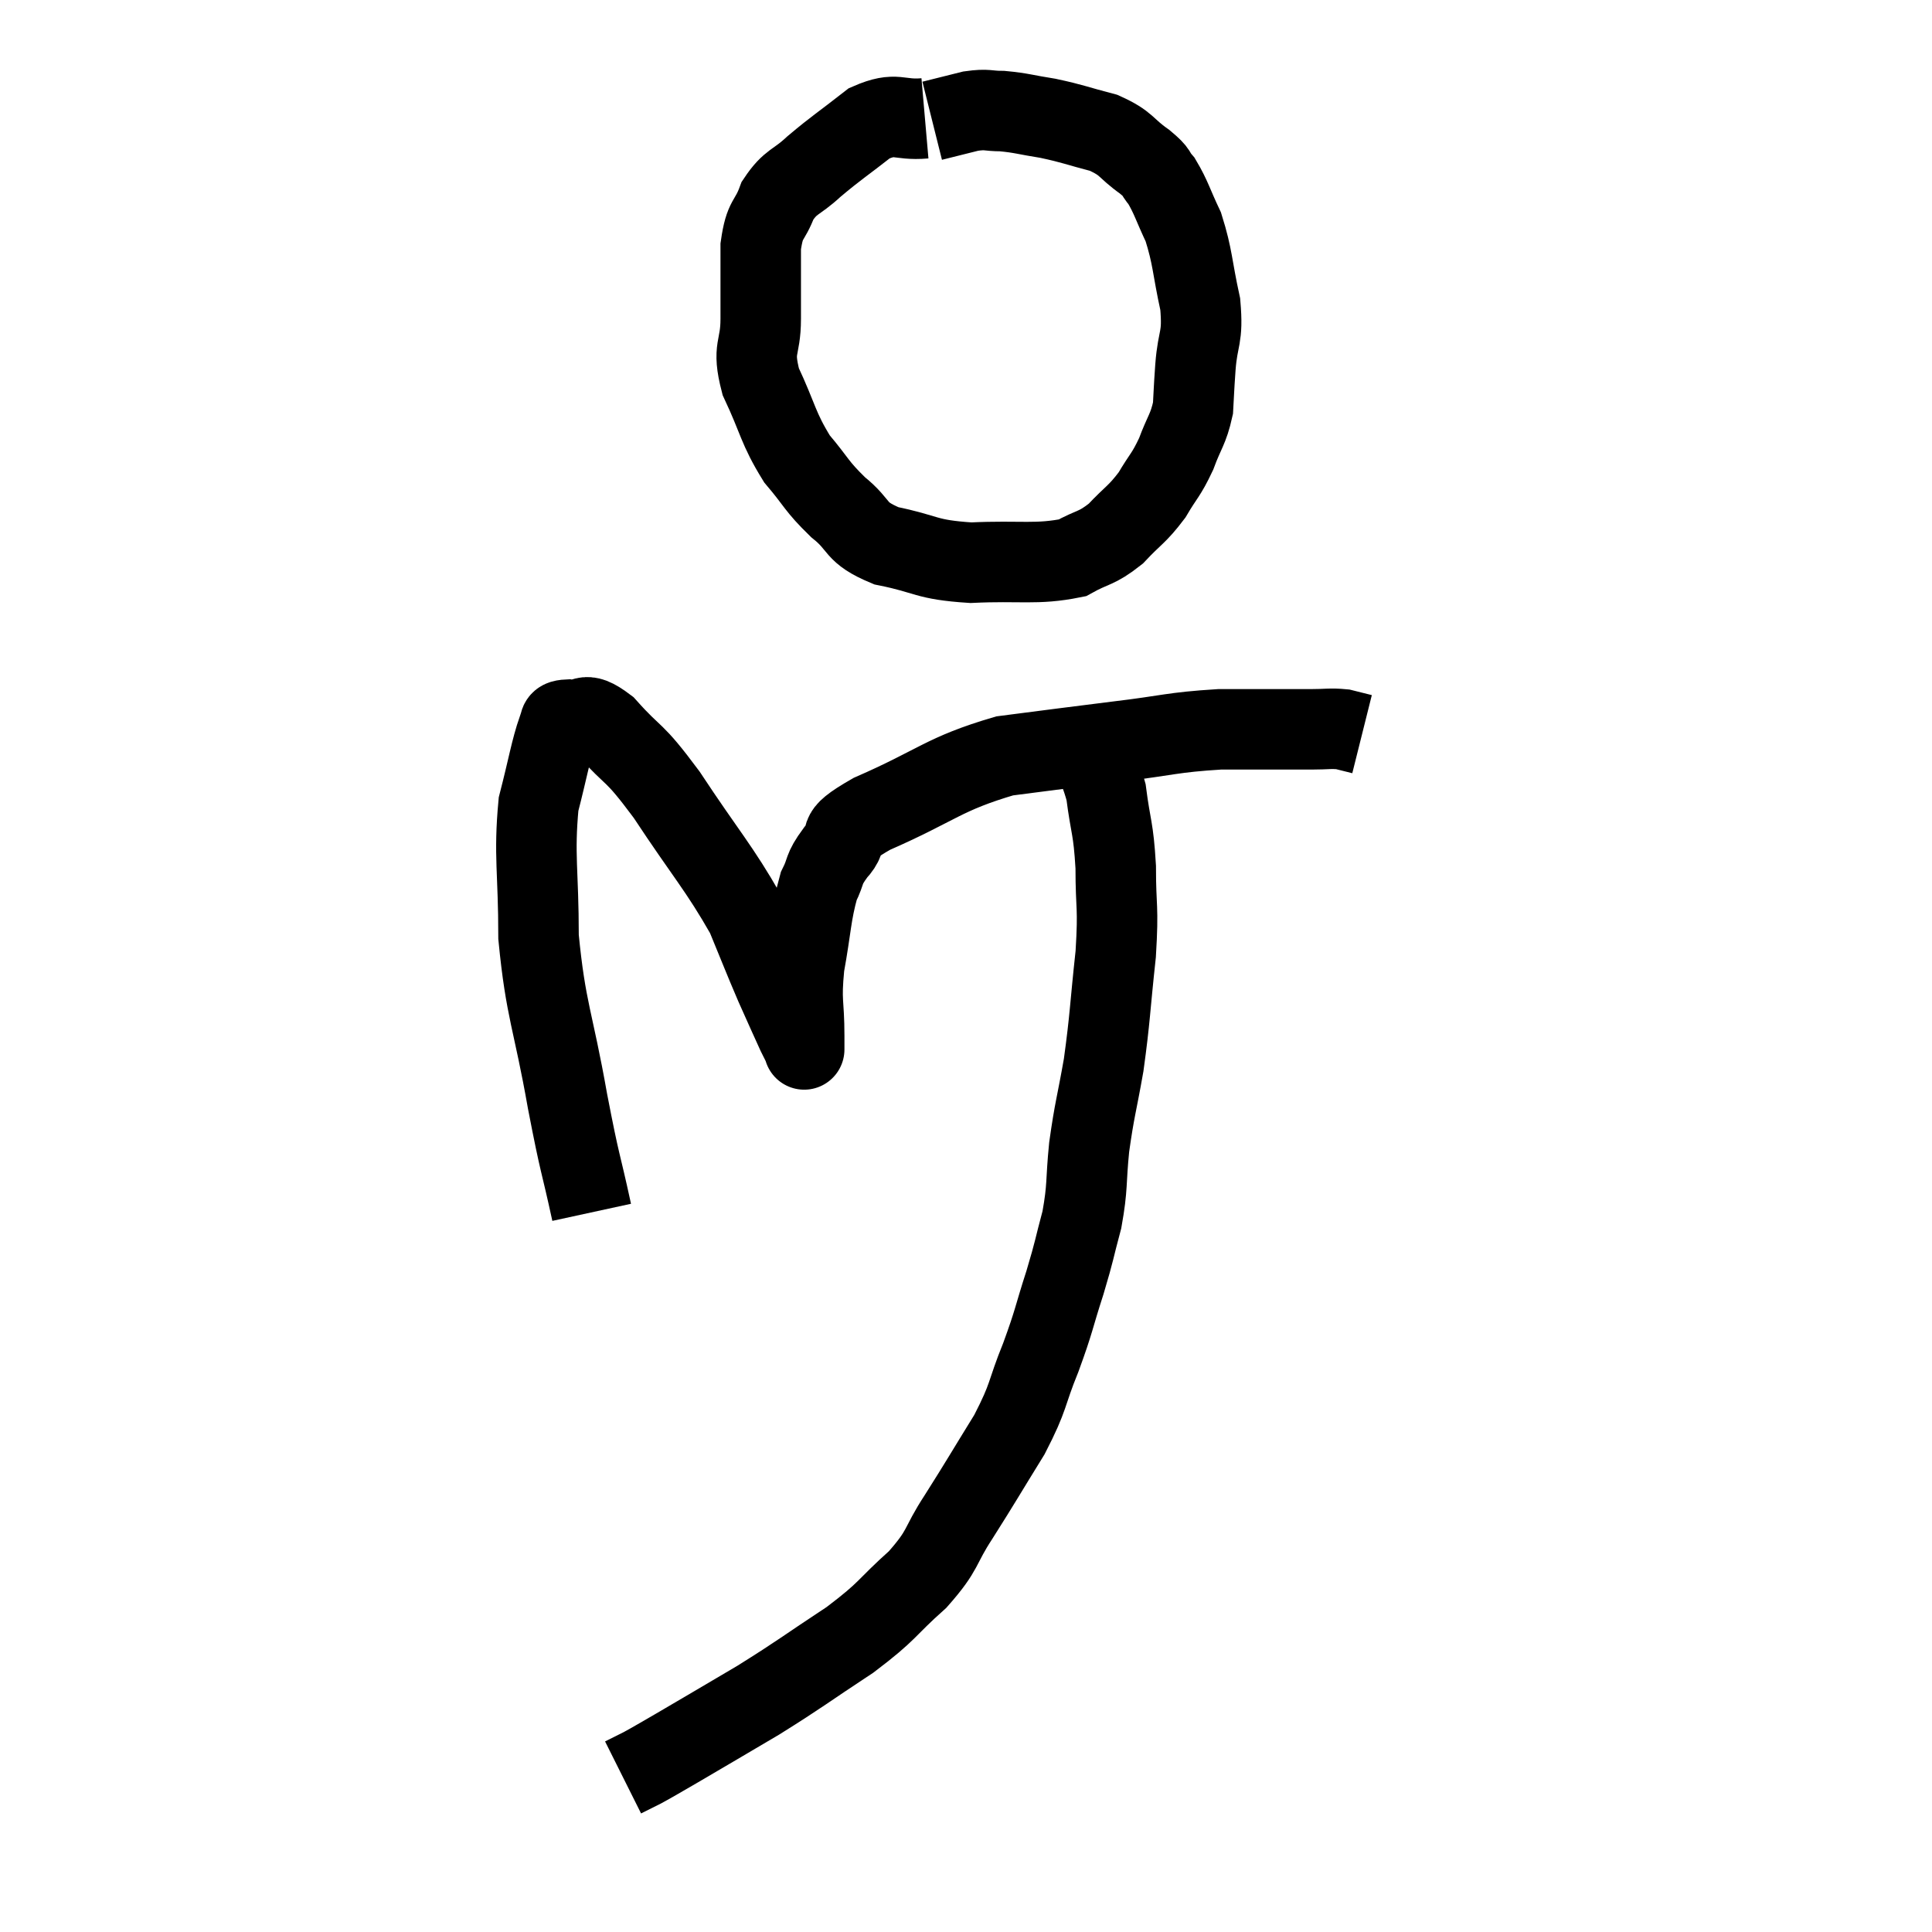 <svg width="48" height="48" viewBox="0 0 48 48" xmlns="http://www.w3.org/2000/svg"><path d="M 22.98 2.94 C 22.29 3, 22.29 2.76, 21.6 3.06 C 20.91 3.6, 20.79 3.66, 20.22 4.14 C 19.77 4.56, 19.65 4.485, 19.32 4.98 C 19.11 5.55, 19.005 5.385, 18.9 6.12 C 18.9 7.02, 18.9 7.08, 18.9 7.92 C 18.9 8.7, 18.675 8.61, 18.9 9.48 C 19.35 10.44, 19.32 10.62, 19.8 11.4 C 20.31 12, 20.265 12.06, 20.82 12.6 C 21.42 13.08, 21.195 13.215, 22.02 13.56 C 23.07 13.77, 22.965 13.905, 24.12 13.98 C 25.38 13.92, 25.74 14.04, 26.64 13.86 C 27.18 13.56, 27.225 13.65, 27.72 13.26 C 28.17 12.78, 28.245 12.795, 28.62 12.3 C 28.92 11.79, 28.965 11.82, 29.22 11.28 C 29.43 10.71, 29.52 10.68, 29.64 10.14 C 29.67 9.63, 29.655 9.765, 29.7 9.12 C 29.76 8.34, 29.895 8.43, 29.82 7.56 C 29.61 6.6, 29.64 6.405, 29.4 5.64 C 29.13 5.07, 29.1 4.905, 28.86 4.5 C 28.65 4.26, 28.8 4.32, 28.44 4.02 C 27.93 3.66, 28.02 3.57, 27.42 3.3 C 26.73 3.12, 26.67 3.075, 26.04 2.94 C 25.47 2.85, 25.38 2.805, 24.9 2.76 C 24.51 2.76, 24.555 2.7, 24.12 2.76 C 23.64 2.88, 23.4 2.94, 23.16 3 L 23.16 3" fill="none" stroke="black" stroke-width="2"></path><path d="M 14.7 30.12 C 14.4 28.74, 14.43 29.07, 14.1 27.36 C 13.74 25.32, 13.56 25.125, 13.38 23.28 C 13.38 21.63, 13.26 21.27, 13.38 19.98 C 13.62 19.05, 13.68 18.645, 13.86 18.12 C 13.98 18, 13.8 17.895, 14.1 17.88 C 14.58 17.97, 14.445 17.595, 15.06 18.06 C 15.81 18.9, 15.69 18.57, 16.56 19.74 C 17.55 21.24, 17.865 21.555, 18.54 22.74 C 18.9 23.61, 18.945 23.745, 19.26 24.48 C 19.53 25.08, 19.62 25.29, 19.8 25.68 C 19.89 25.86, 19.935 25.95, 19.98 26.04 C 19.98 26.04, 19.98 26.115, 19.98 26.04 C 19.98 25.89, 19.98 26.25, 19.98 25.74 C 19.98 24.87, 19.89 24.93, 19.98 24 C 20.16 23.01, 20.145 22.725, 20.34 22.02 C 20.55 21.6, 20.43 21.63, 20.76 21.18 C 21.21 20.7, 20.61 20.82, 21.66 20.22 C 23.31 19.5, 23.43 19.23, 24.96 18.78 C 26.37 18.6, 26.445 18.585, 27.78 18.42 C 29.04 18.27, 29.1 18.195, 30.3 18.12 C 31.44 18.12, 31.815 18.12, 32.58 18.12 C 32.97 18.12, 33.045 18.09, 33.36 18.12 C 33.6 18.18, 33.72 18.21, 33.84 18.24 L 33.84 18.24" fill="none" stroke="black" stroke-width="2"></path><path d="M 26.82 18.24 C 27.15 18.96, 27.255 18.855, 27.48 19.68 C 27.6 20.61, 27.66 20.535, 27.72 21.54 C 27.72 22.62, 27.795 22.47, 27.72 23.7 C 27.57 25.08, 27.585 25.26, 27.42 26.46 C 27.24 27.48, 27.195 27.54, 27.06 28.5 C 26.97 29.4, 27.03 29.46, 26.88 30.3 C 26.67 31.08, 26.715 31.005, 26.46 31.86 C 26.16 32.79, 26.205 32.775, 25.86 33.72 C 25.47 34.68, 25.59 34.65, 25.08 35.64 C 24.45 36.66, 24.39 36.78, 23.82 37.68 C 23.31 38.46, 23.475 38.475, 22.8 39.24 C 21.96 39.99, 22.11 39.99, 21.12 40.74 C 19.98 41.49, 19.92 41.565, 18.84 42.24 C 17.82 42.84, 17.52 43.02, 16.8 43.44 C 16.38 43.68, 16.29 43.74, 15.96 43.92 C 15.72 44.04, 15.6 44.1, 15.48 44.16 C 15.48 44.16, 15.48 44.16, 15.48 44.16 L 15.48 44.16" fill="none" stroke="black" stroke-width="2"></path></svg>